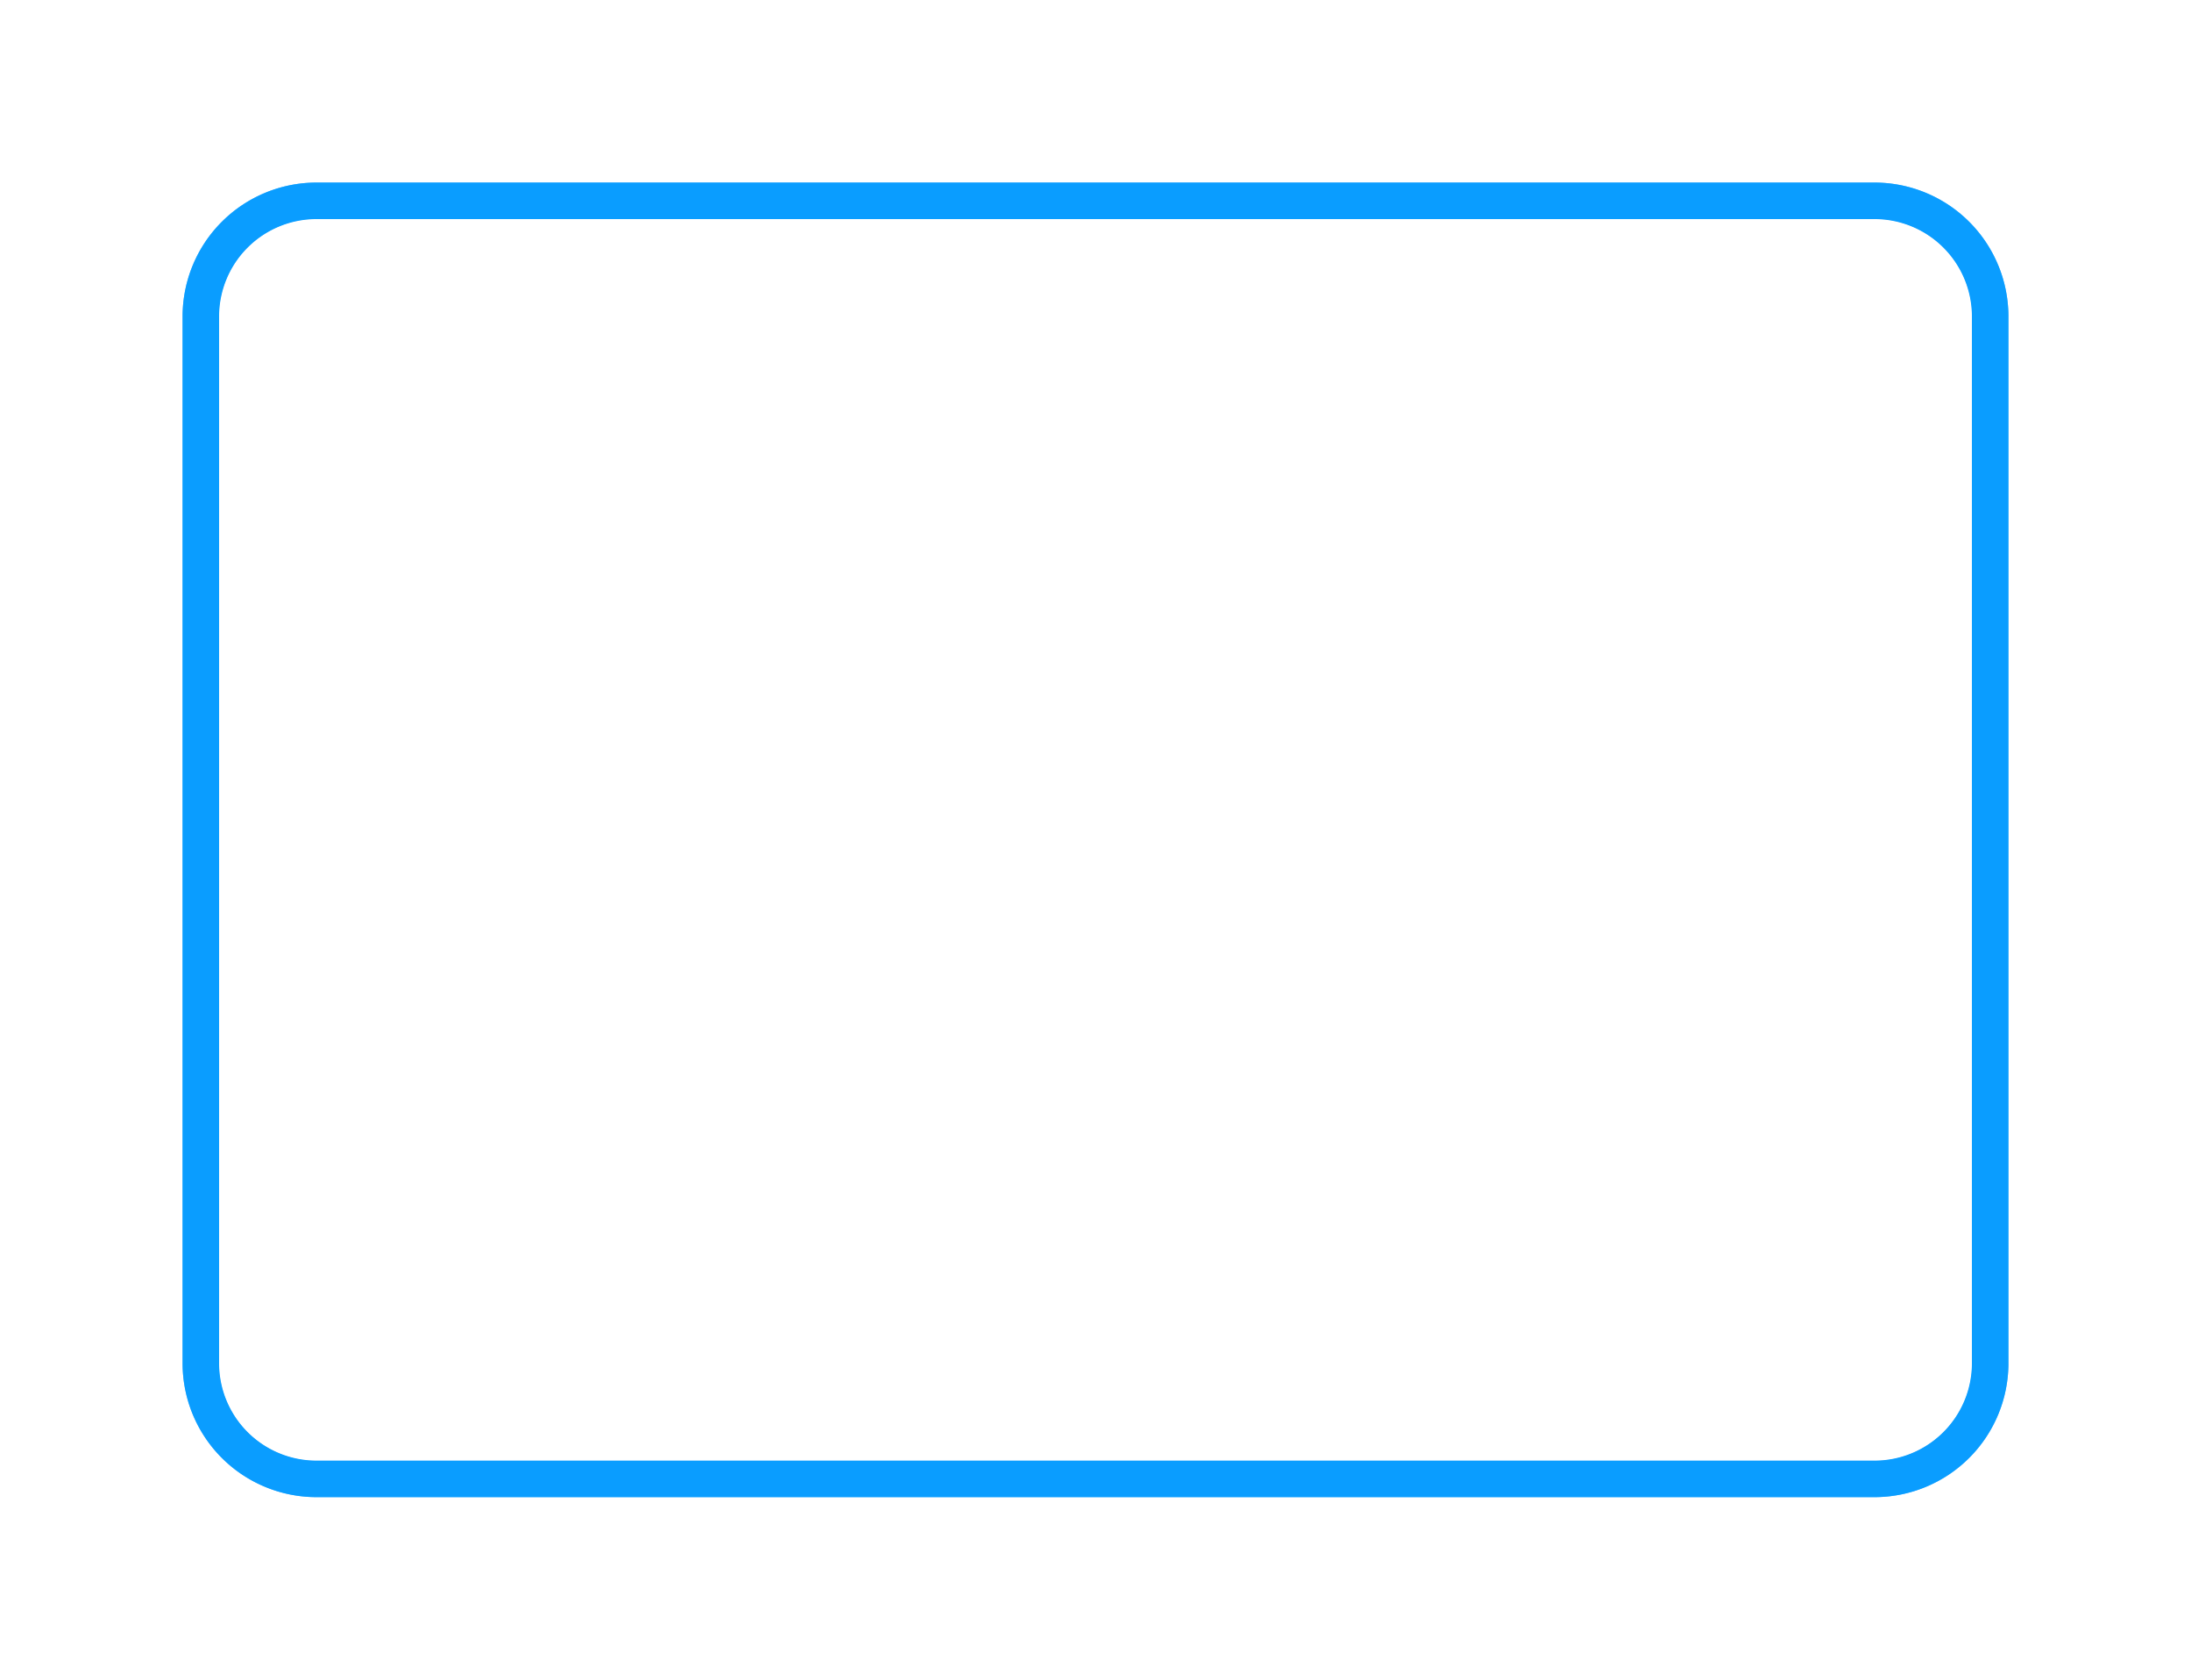 ﻿<?xml version="1.0" encoding="utf-8"?>
<svg version="1.1" xmlns:xlink="http://www.w3.org/1999/xlink" width="60px" height="46px" xmlns="http://www.w3.org/2000/svg">
  <defs>
    <filter x="1476px" y="1009px" width="60px" height="46px" filterUnits="userSpaceOnUse" id="filter120">
      <feOffset dx="0" dy="0" in="SourceAlpha" result="shadowOffsetInner" />
      <feGaussianBlur stdDeviation="2.5" in="shadowOffsetInner" result="shadowGaussian" />
      <feComposite in2="shadowGaussian" operator="atop" in="SourceAlpha" result="shadowComposite" />
      <feColorMatrix type="matrix" values="0 0 0 0 0  0 0 0 0 0.6  0 0 0 0 1  0 0 0 0.498 0  " in="shadowComposite" />
    </filter>
    <g id="widget121">
      <path d="M 1482 1017.667  A 2.667 2.667 0 0 1 1484.667 1015 L 1527.333 1015  A 2.667 2.667 0 0 1 1530 1017.667 L 1530 1046.333  A 2.667 2.667 0 0 1 1527.333 1049 L 1484.667 1049  A 2.667 2.667 0 0 1 1482 1046.333 L 1482 1017.667  Z " fill-rule="nonzero" fill="#ffffff" stroke="none" />
      <path d="M 1481.5 1017.667  A 3.167 3.167 0 0 1 1484.667 1014.5 L 1527.333 1014.5  A 3.167 3.167 0 0 1 1530.5 1017.667 L 1530.5 1046.333  A 3.167 3.167 0 0 1 1527.333 1049.5 L 1484.667 1049.5  A 3.167 3.167 0 0 1 1481.5 1046.333 L 1481.5 1017.667  Z " stroke-width="1" stroke="#0099ff" fill="none" stroke-opacity="0.8" />
    </g>
  </defs>
  <g transform="matrix(1 0 0 1 -1476 -1009 )">
    <use xlink:href="#widget121" filter="url(#filter120)" />
    <use xlink:href="#widget121" />
  </g>
</svg>